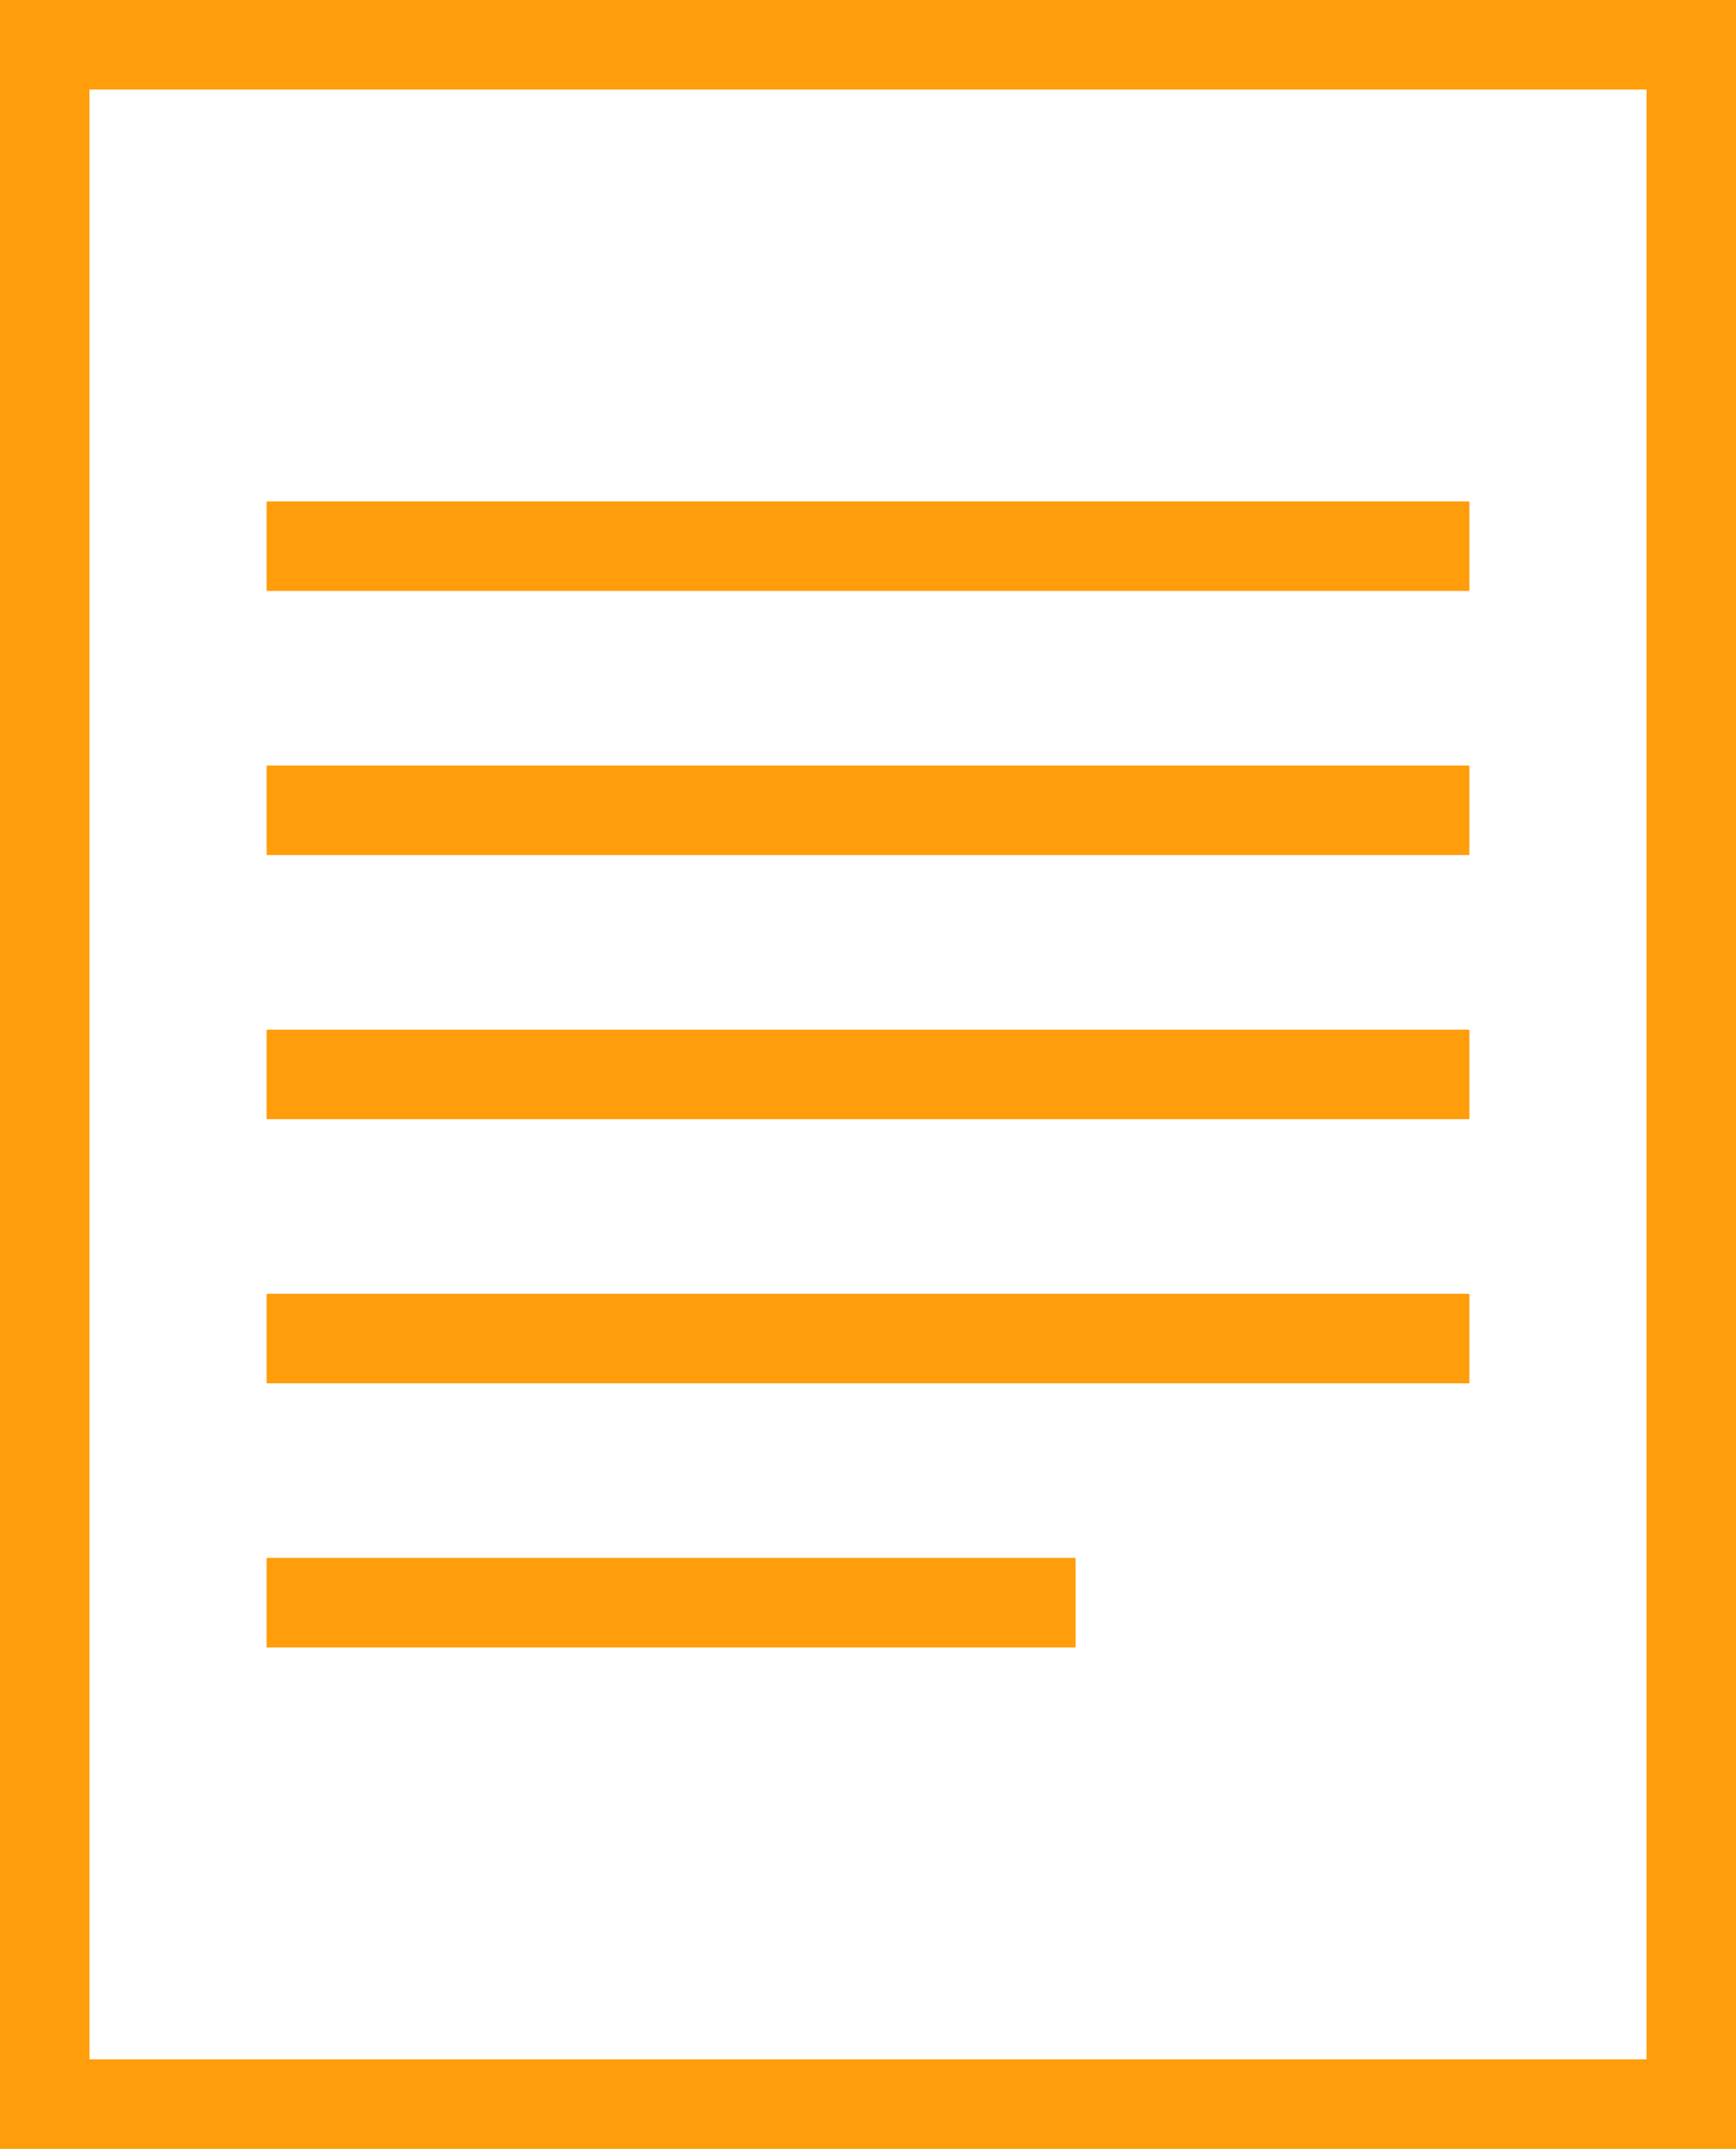 <svg xmlns="http://www.w3.org/2000/svg" viewBox="0 0 19.4 24"><g id="Layer_2" data-name="Layer 2"><g id="Layer_1-2" data-name="Layer 1"><rect x="0.5" y="0.5" width="18.4" height="23" fill="none" stroke="#ff9d0a" stroke-miterlimit="10"/><line x1="2.98" y1="6.1" x2="16.42" y2="6.1" fill="none" stroke="#ff9d0a" stroke-miterlimit="10"/><line x1="2.98" y1="9.05" x2="16.42" y2="9.05" fill="none" stroke="#ff9d0a" stroke-miterlimit="10"/><line x1="2.98" y1="12" x2="16.42" y2="12" fill="none" stroke="#ff9d0a" stroke-miterlimit="10"/><line x1="2.98" y1="14.95" x2="16.42" y2="14.95" fill="none" stroke="#ff9d0a" stroke-miterlimit="10"/><line x1="2.98" y1="17.9" x2="12.02" y2="17.9" fill="none" stroke="#ff9d0a" stroke-miterlimit="10"/></g></g></svg>